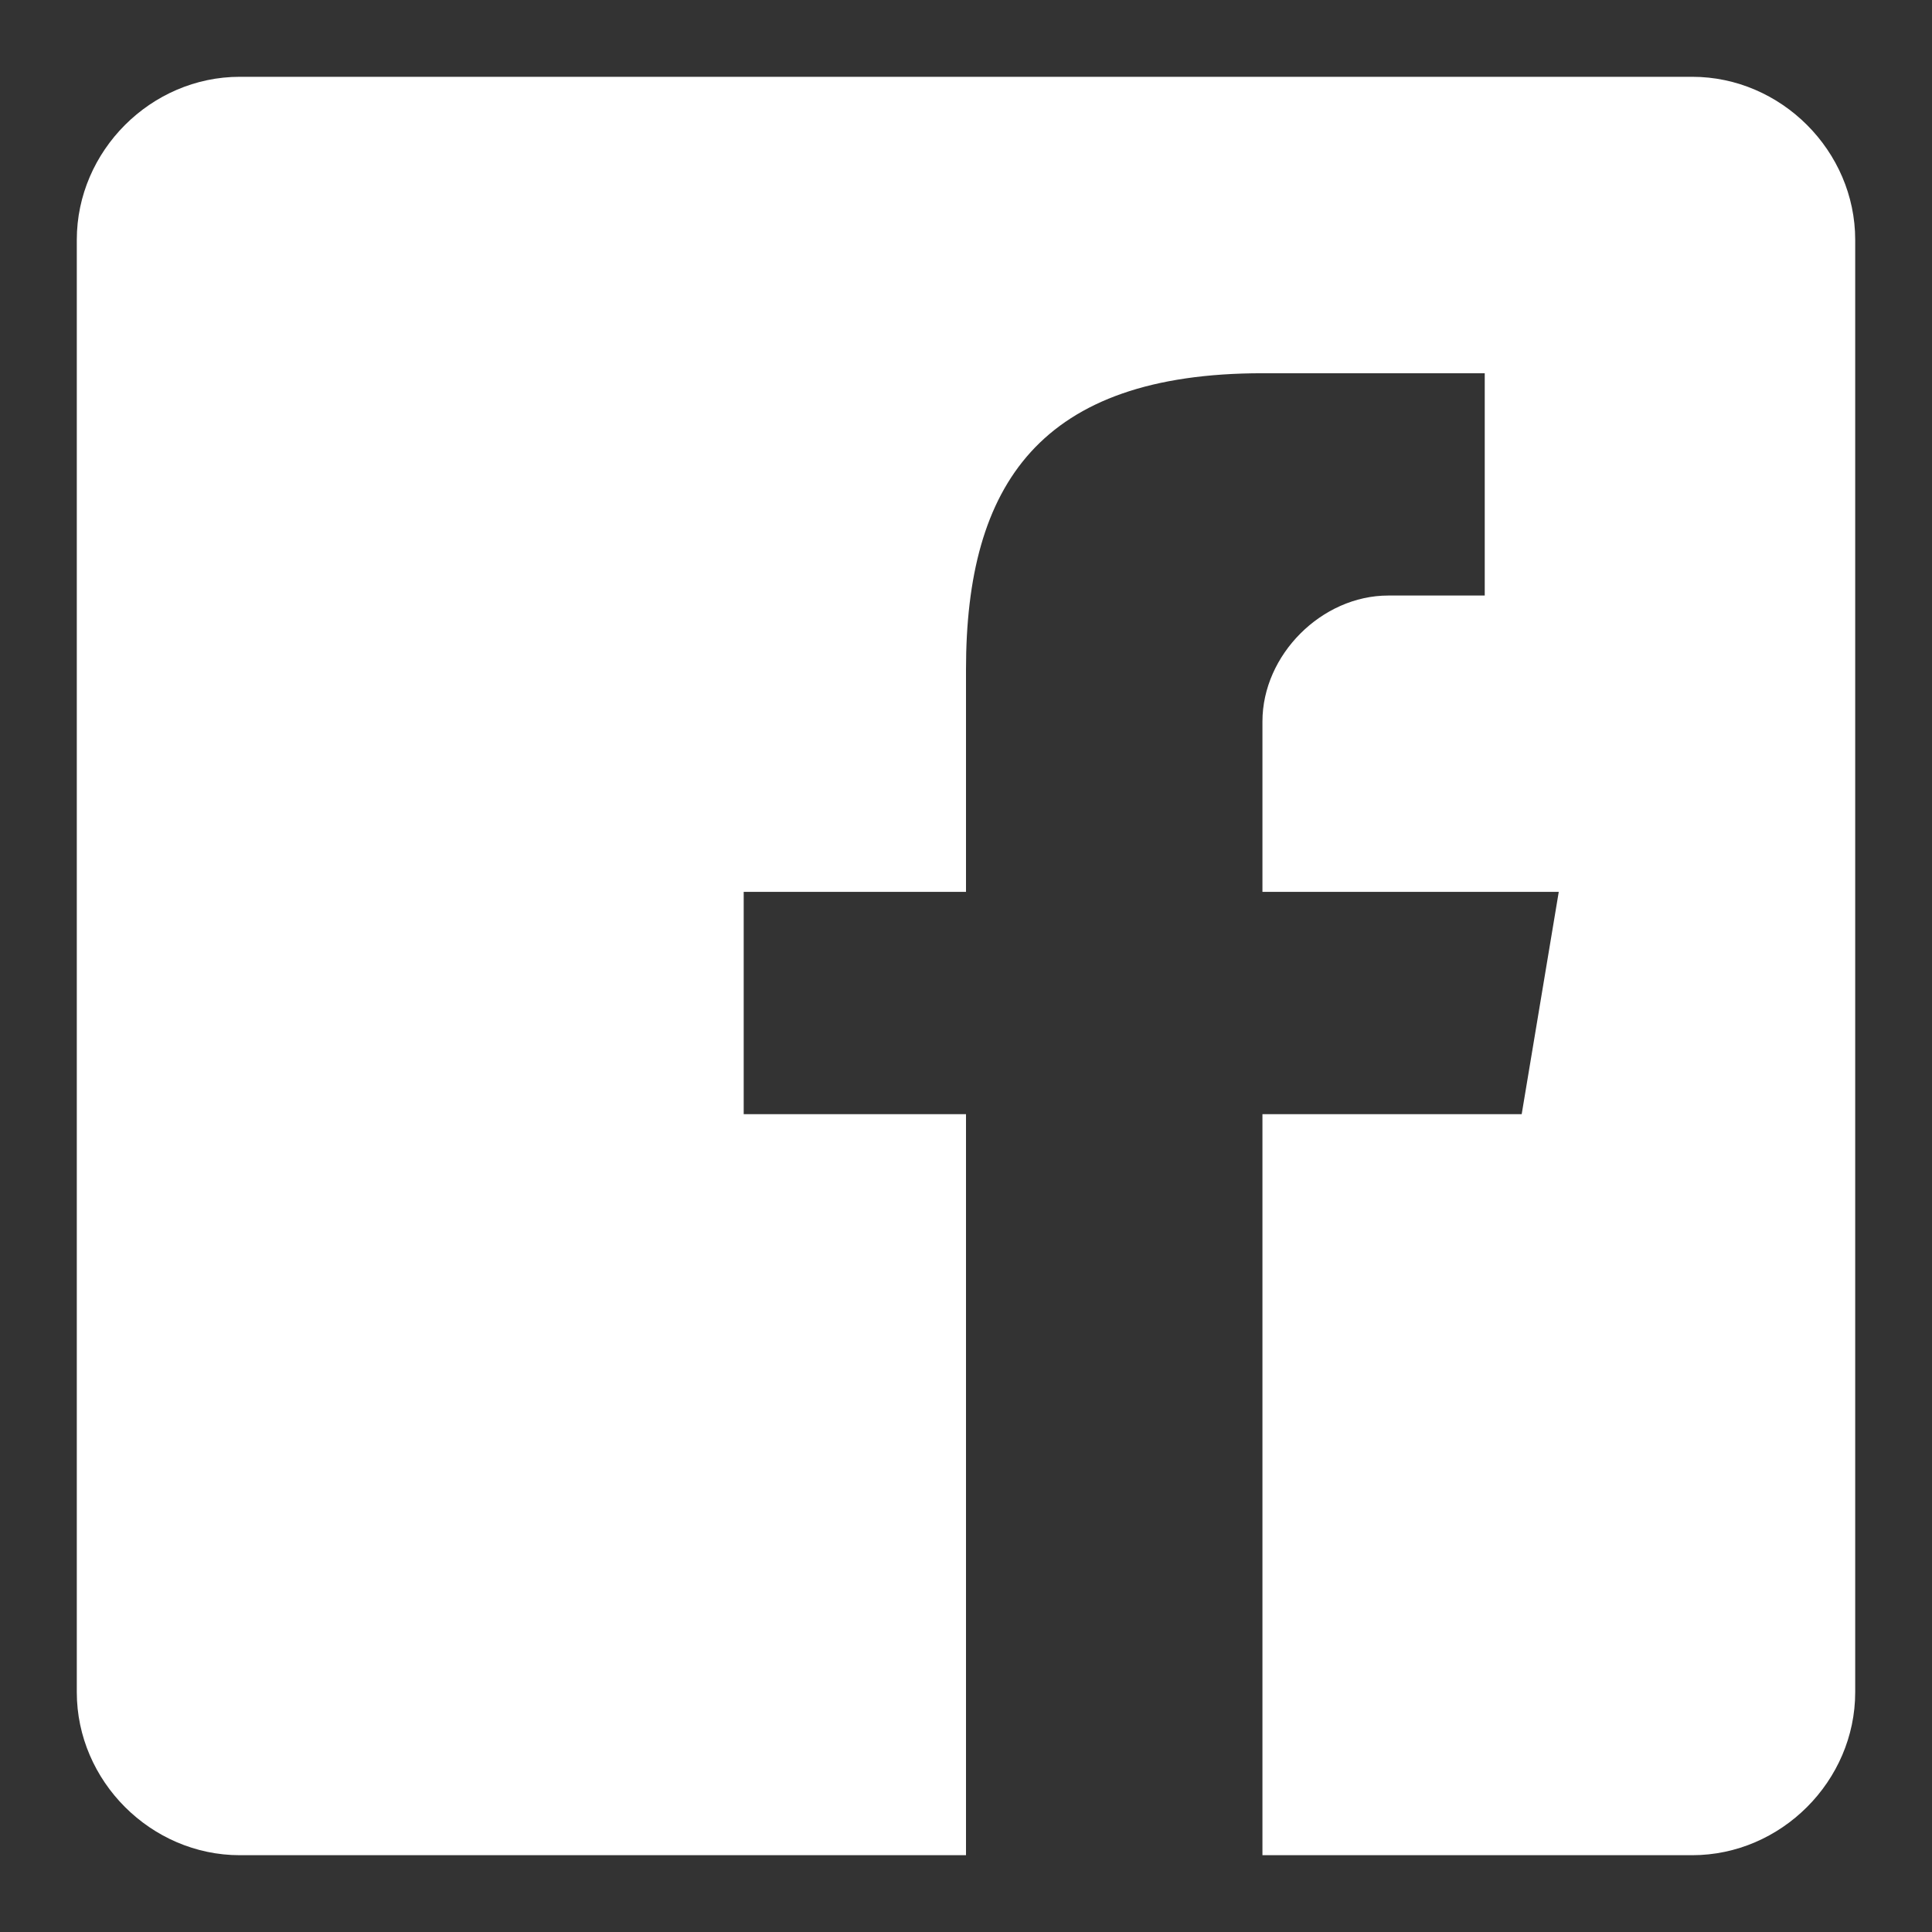 <svg width="16" height="16" viewBox="0 0 16 16" fill="none" xmlns="http://www.w3.org/2000/svg">
    <rect x="0" y="0" width="16" height="16" fill="#333333" stroke="none"/>
    <path d="M14.014 0.636H1.986C1.25 0.636 0.636 1.25 0.636 1.986V14.014C0.636 14.75 1.25 15.364 1.986 15.364H8V9.227H6.159V7.386H8V5.545C8 4.011 8.614 3.091 10.455 3.091H12.296V4.932H11.497C10.946 4.932 10.455 5.423 10.455 5.975V7.386H12.909L12.602 9.227H10.455V15.364H14.014C14.75 15.364 15.364 14.75 15.364 14.014V1.986C15.364 1.25 14.75 0.636 14.014 0.636V0.636Z" fill="white"/>
</svg>
